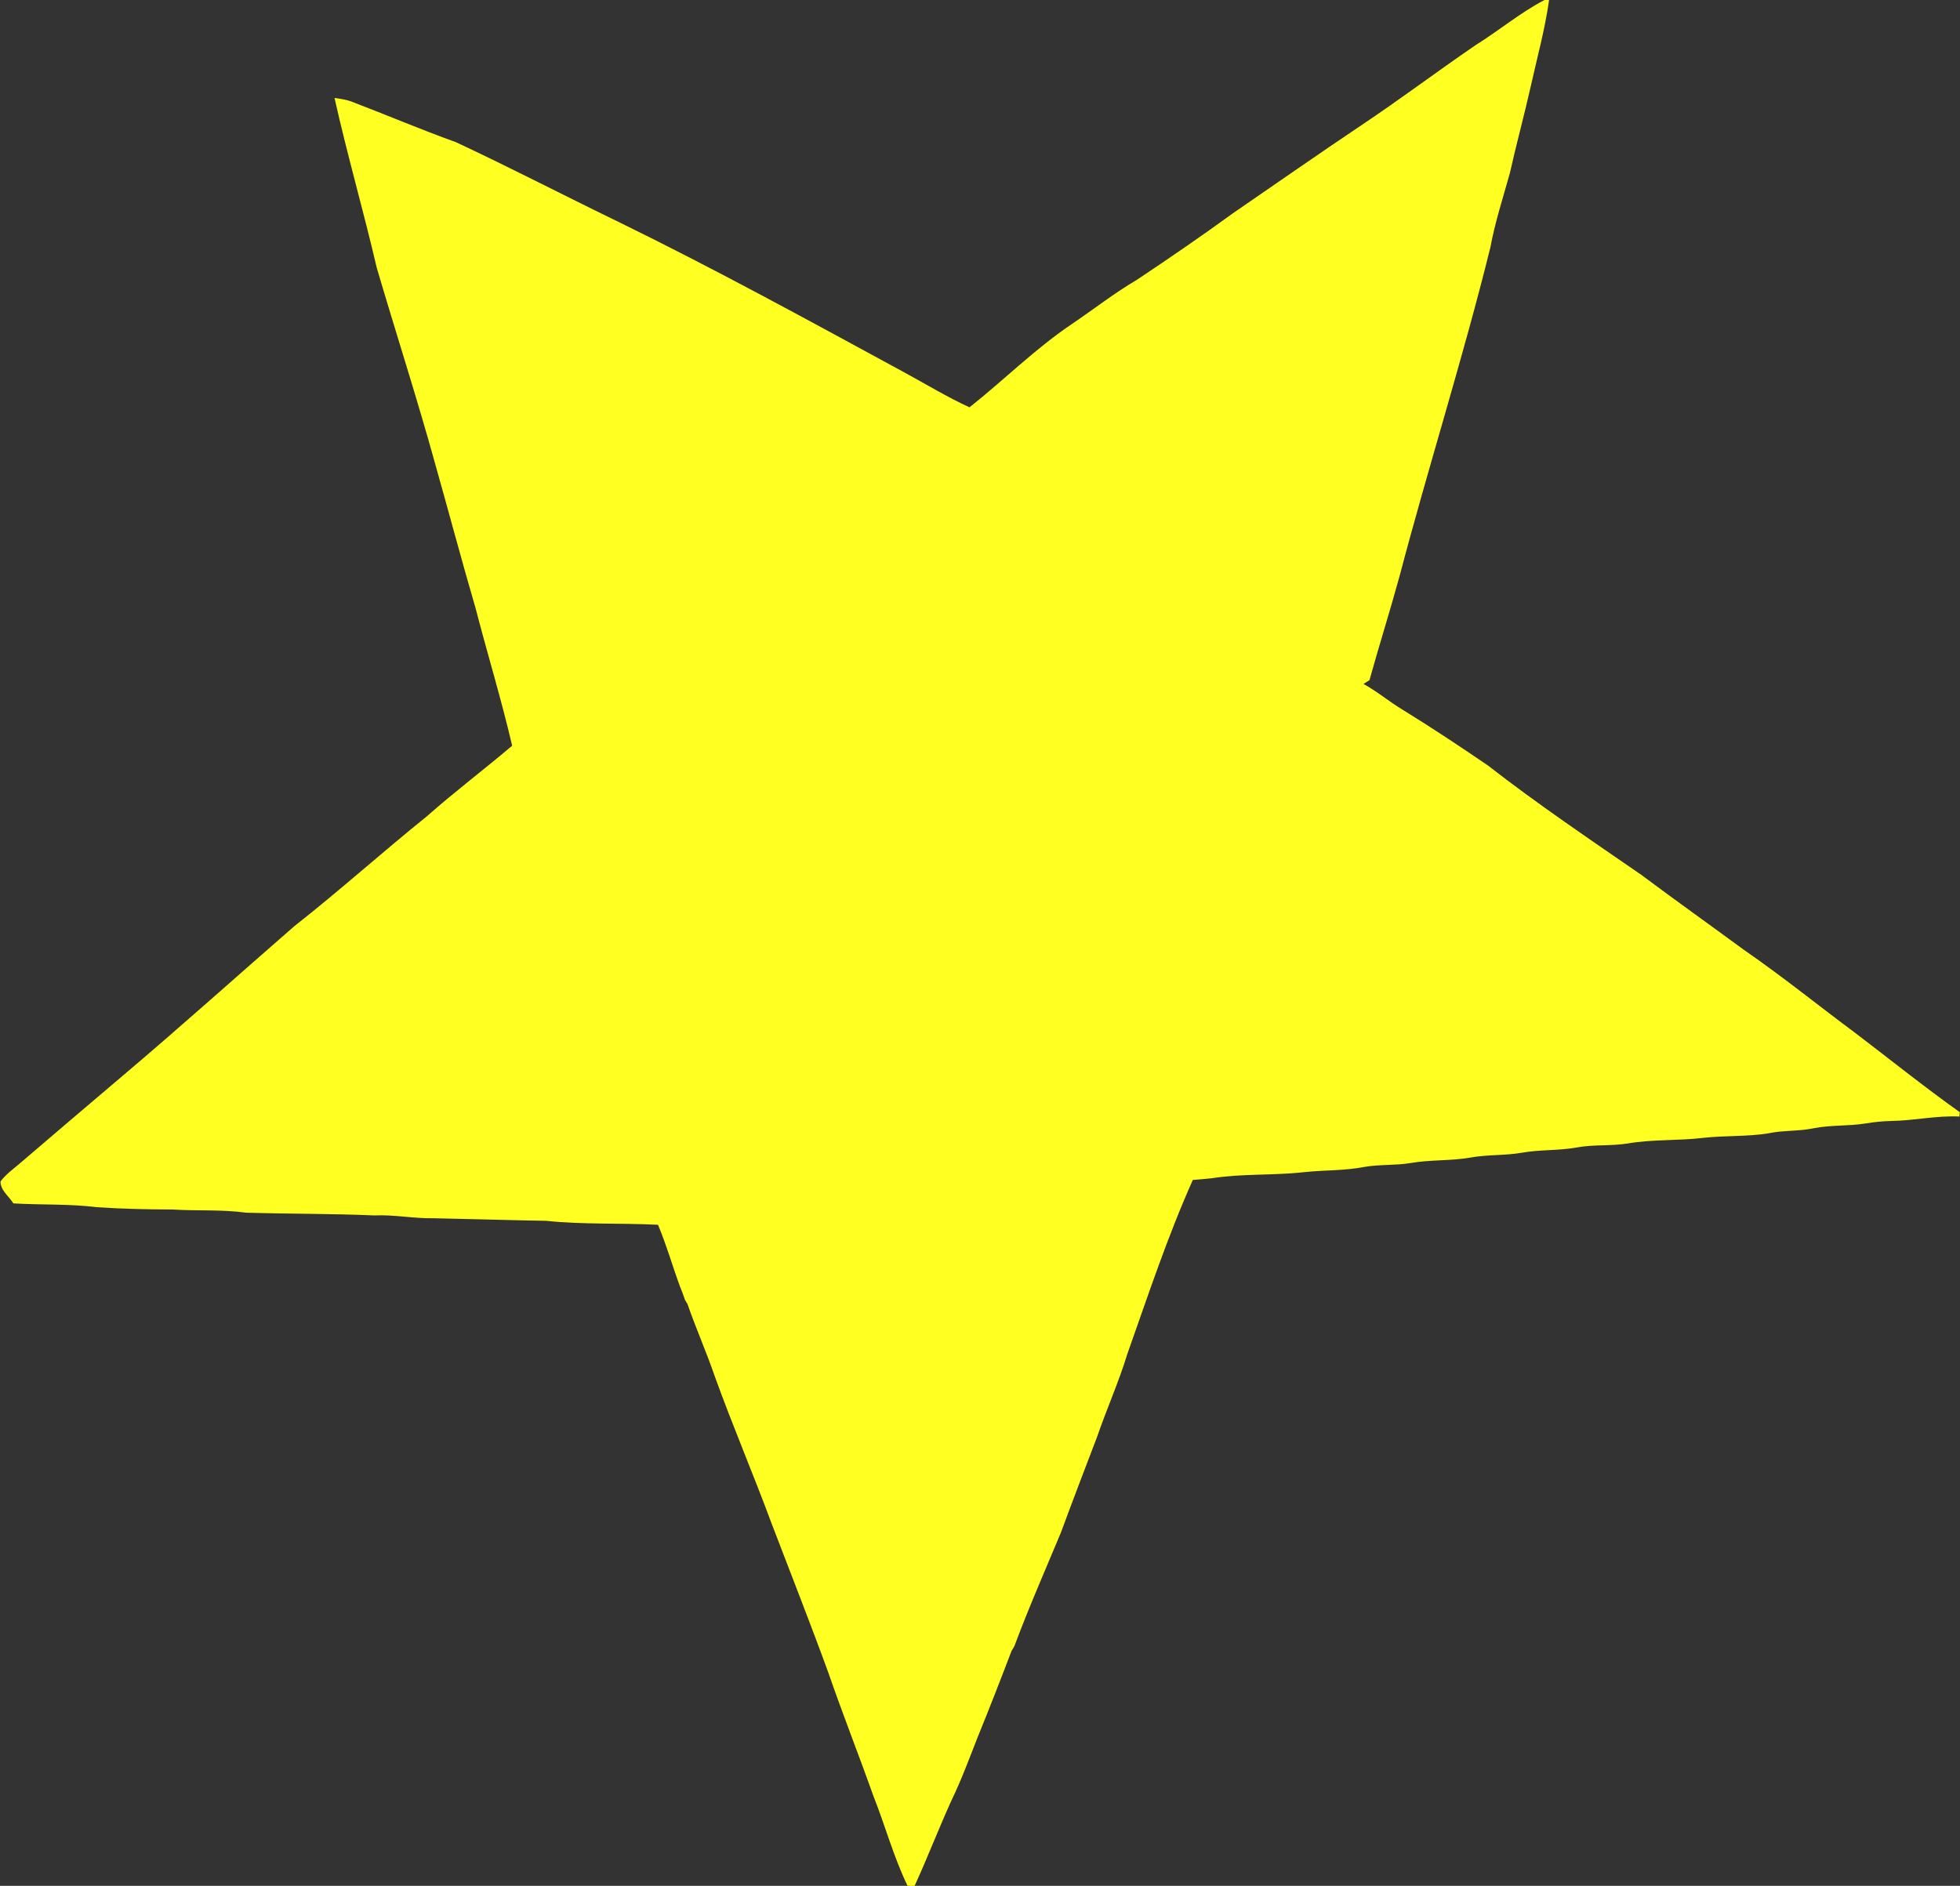 <?xml version="1.0" encoding="utf-8"?>
<!-- Generator: Adobe Illustrator 15.0.2, SVG Export Plug-In . SVG Version: 6.00 Build 0)  -->
<!DOCTYPE svg PUBLIC "-//W3C//DTD SVG 1.1 Basic//EN" "http://www.w3.org/Graphics/SVG/1.1/DTD/svg11-basic.dtd">
<svg version="1.1" baseProfile="basic" id="Layer_1"
	 xmlns="http://www.w3.org/2000/svg" xmlns:xlink="http://www.w3.org/1999/xlink" x="0px" y="0px" width="796px" height="766px"
	 viewBox="0 0 796 766" xml:space="preserve">
<rect x="0" y="0" width="796" height="766" fill="#333333" stroke="none"/>
<g id="_x23_000000ff">
	<path fill="#FFFF22" d="M627.26,0h1.85c-1.64,11.91-4.89,23.521-7.479,35.25c-2.643,11.723-5.82,23.312-8.433,35.03
		c-2.777,10.03-6.027,19.94-7.92,30.19c-11.09,44.817-25.107,88.85-36.87,133.487c-3.87,14.17-8.31,28.16-12.237,42.312
		c-0.82,0.51-1.633,1.02-2.44,1.54c5.62,3.06,10.51,7.26,16,10.527c11.7,7.23,23.17,14.812,34.51,22.57
		c20.143,15.67,41.301,29.95,62.301,44.433c13.802,10.31,27.842,20.3,41.722,30.5c15.46,10.647,30.04,22.479,45.1,33.657
		c14.16,10.78,28.04,21.94,42.55,32.263c-0.027,0.438-0.09,1.33-0.119,1.77c-9.328-0.479-18.479,1.67-27.771,1.8
		c-3.46,0.07-6.89,0.433-10.29,0.99c-7.06,1.16-14.29,0.562-21.31,1.99c-6.093,1.26-12.383,0.75-18.461,2.07
		c-8.579,1.35-17.319,0.84-25.939,1.77c-10.28,1.26-20.72,0.562-30.95,2.312c-6.89,1.117-13.93,0.34-20.8,1.64
		c-7.3,1.32-14.78,0.81-22.08,2.1c-6.979,1.23-14.12,0.723-21.09,2c-8.05,1.393-16.28,0.812-24.32,2.223
		c-6.229,1.02-12.59,0.487-18.81,1.59c-7.9,1.52-15.99,1.25-23.972,2.06c-12.591,1.46-25.351,0.55-37.891,2.521
		c-2.56,0.29-5.12,0.479-7.68,0.688c-10.261,22.96-18.17,46.88-26.55,70.57c-3.513,11.51-8.46,22.5-12.36,33.87
		c-4.95,12.92-9.89,25.85-14.68,38.84c-6.393,15.32-13.08,30.53-18.88,46.09c-0.29,0.49-0.86,1.46-1.15,1.94
		c-4.51,11.83-9.1,23.63-13.89,35.35c-3.312,8.51-6.51,17.09-10.49,25.33c-5.21,11.479-9.74,23.26-14.97,34.729h-2.88
		c-5.67-11.75-9.07-24.399-13.87-36.5c-5.933-16.712-12.46-33.189-18.25-49.949c-7.42-20.4-15.4-40.59-23.15-60.87
		c-7.397-20-15.8-39.62-23.04-59.69c-3.39-9.88-7.647-19.43-11.06-29.3c-0.25-0.41-0.75-1.25-1-1.66c-0.62-1.85-1.29-3.67-2.05-5.46
		c-3.062-8.33-5.48-16.89-8.933-25.08c-15.147-0.76-30.357-0.04-45.47-1.607c-15.25-0.261-30.5-0.75-45.76-1.051
		c-8.04,0.158-15.973-1.521-24.021-1.142c-17.35-0.75-34.72-0.59-52.08-1.12c-9.909-1.357-19.92-0.647-29.87-1.29
		c-10.26-0.02-20.527-0.25-30.77-0.938c-11.22-1.4-22.55-0.87-33.82-1.54c-1.777-2.9-5.33-5.32-5.21-8.94
		c2.08-2.77,4.91-4.83,7.53-7.04c14.03-12,28.05-24,42.149-35.92c23.461-19.85,46.311-40.39,69.479-60.568
		c18.4-14.472,35.8-30.119,54.021-44.802c11.211-9.93,23.181-18.938,34.591-28.64c-4.37-18.78-10.03-37.24-14.87-55.91
		c-5.682-19.44-10.86-39.01-16.37-58.49c-7.38-26.74-15.94-53.13-23.75-79.74c-5.37-23.067-11.98-45.84-17.15-68.97
		c2.303,0.33,4.62,0.65,6.82,1.45c14.21,5.42,28.21,11.39,42.53,16.54c22.12,10.34,43.8,21.609,65.778,32.26
		c39.489,19.29,78.029,40.45,116.642,61.431c8.67,4.722,17.12,9.869,26.107,13.989c14.053-11.12,26.79-23.92,41.722-33.93
		c8.75-5.94,17.091-12.471,26.221-17.84c13.147-8.771,26.21-17.7,38.979-27.012c17.38-11.938,34.66-24.021,52.17-35.761
		c15.75-10.51,30.86-21.93,46.5-32.608C608.78,12.42,617.367,5.16,627.26,0z"/>
</g>
</svg>
